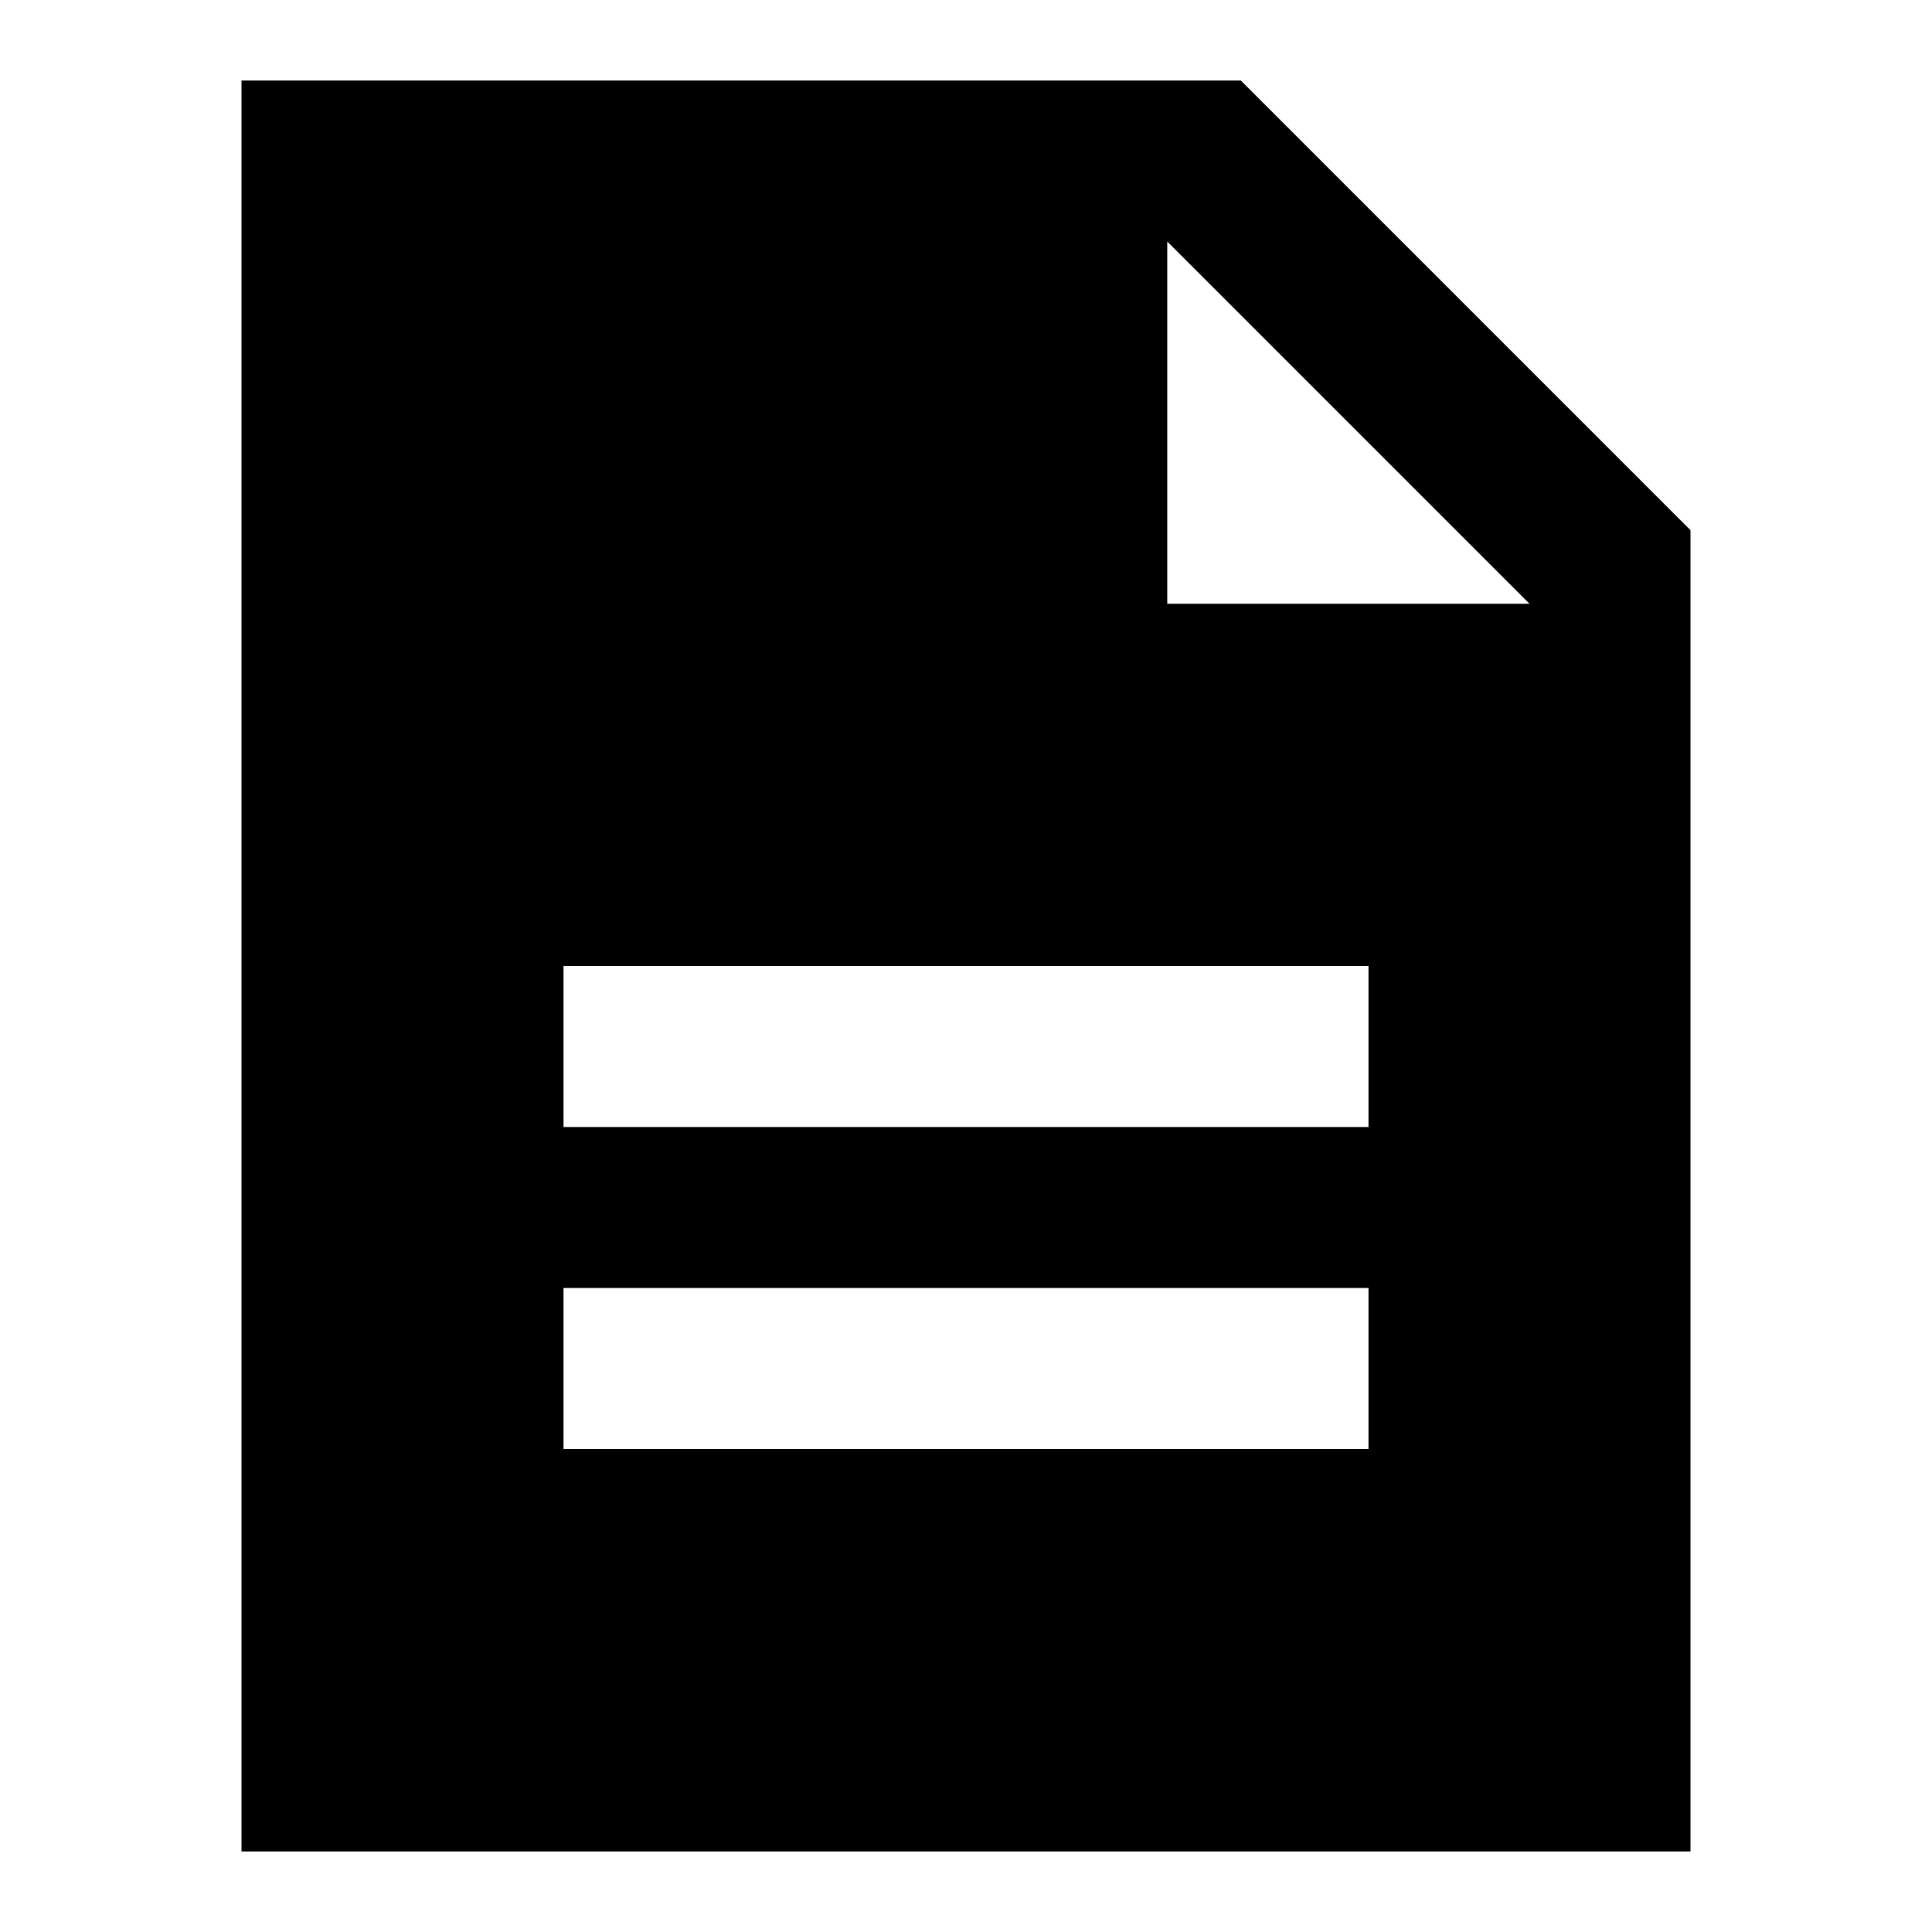 <svg width="24" height="24" viewBox="0 0 24 24" fill="none" xmlns="http://www.w3.org/2000/svg">
    <path d="M15.414 1H3V23H21V6.586L15.414 1ZM14.5 7.5V3L19 7.5H14.5ZM17 14H7V12H17V14ZM17 18H7V16H17V18Z"
        fill="black" />
</svg>